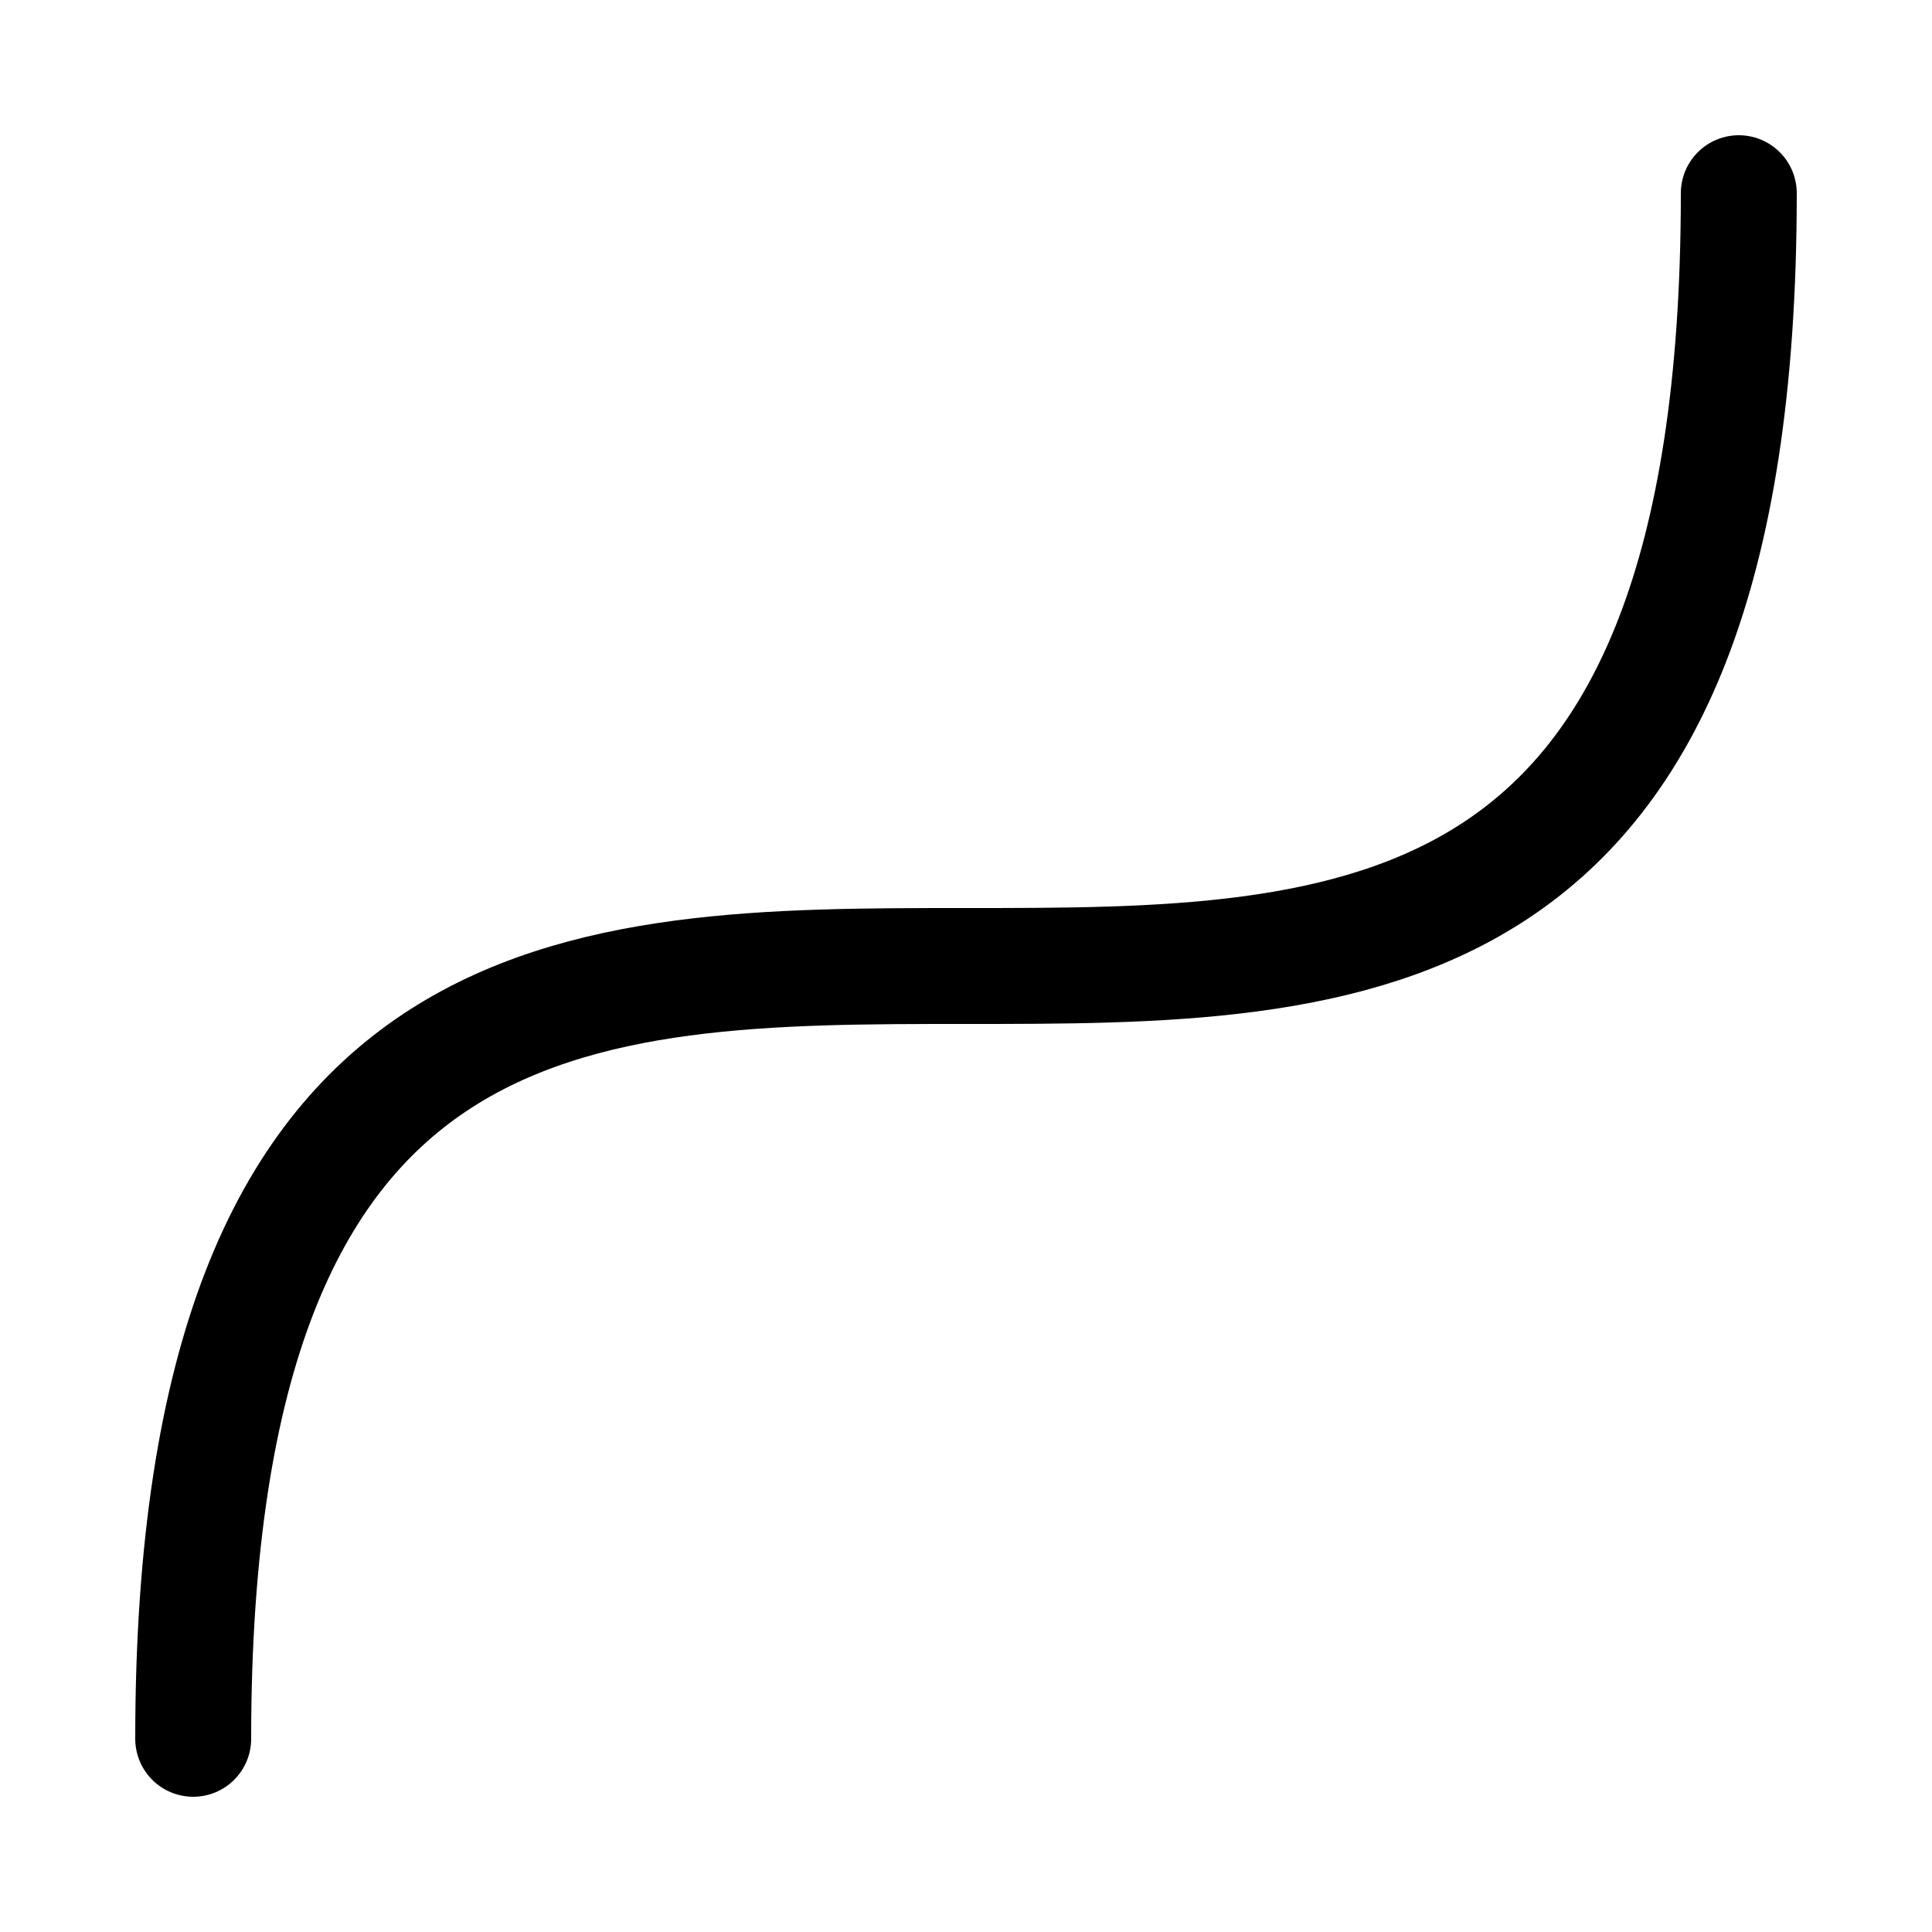 <svg width="100" height="100" viewBox="0 0 100 100" fill="none" xmlns="http://www.w3.org/2000/svg">
<path d="M10 90C10 10 90 90 90 10" stroke="currentColor" stroke-width="6" stroke-linecap="round"/>
</svg>
